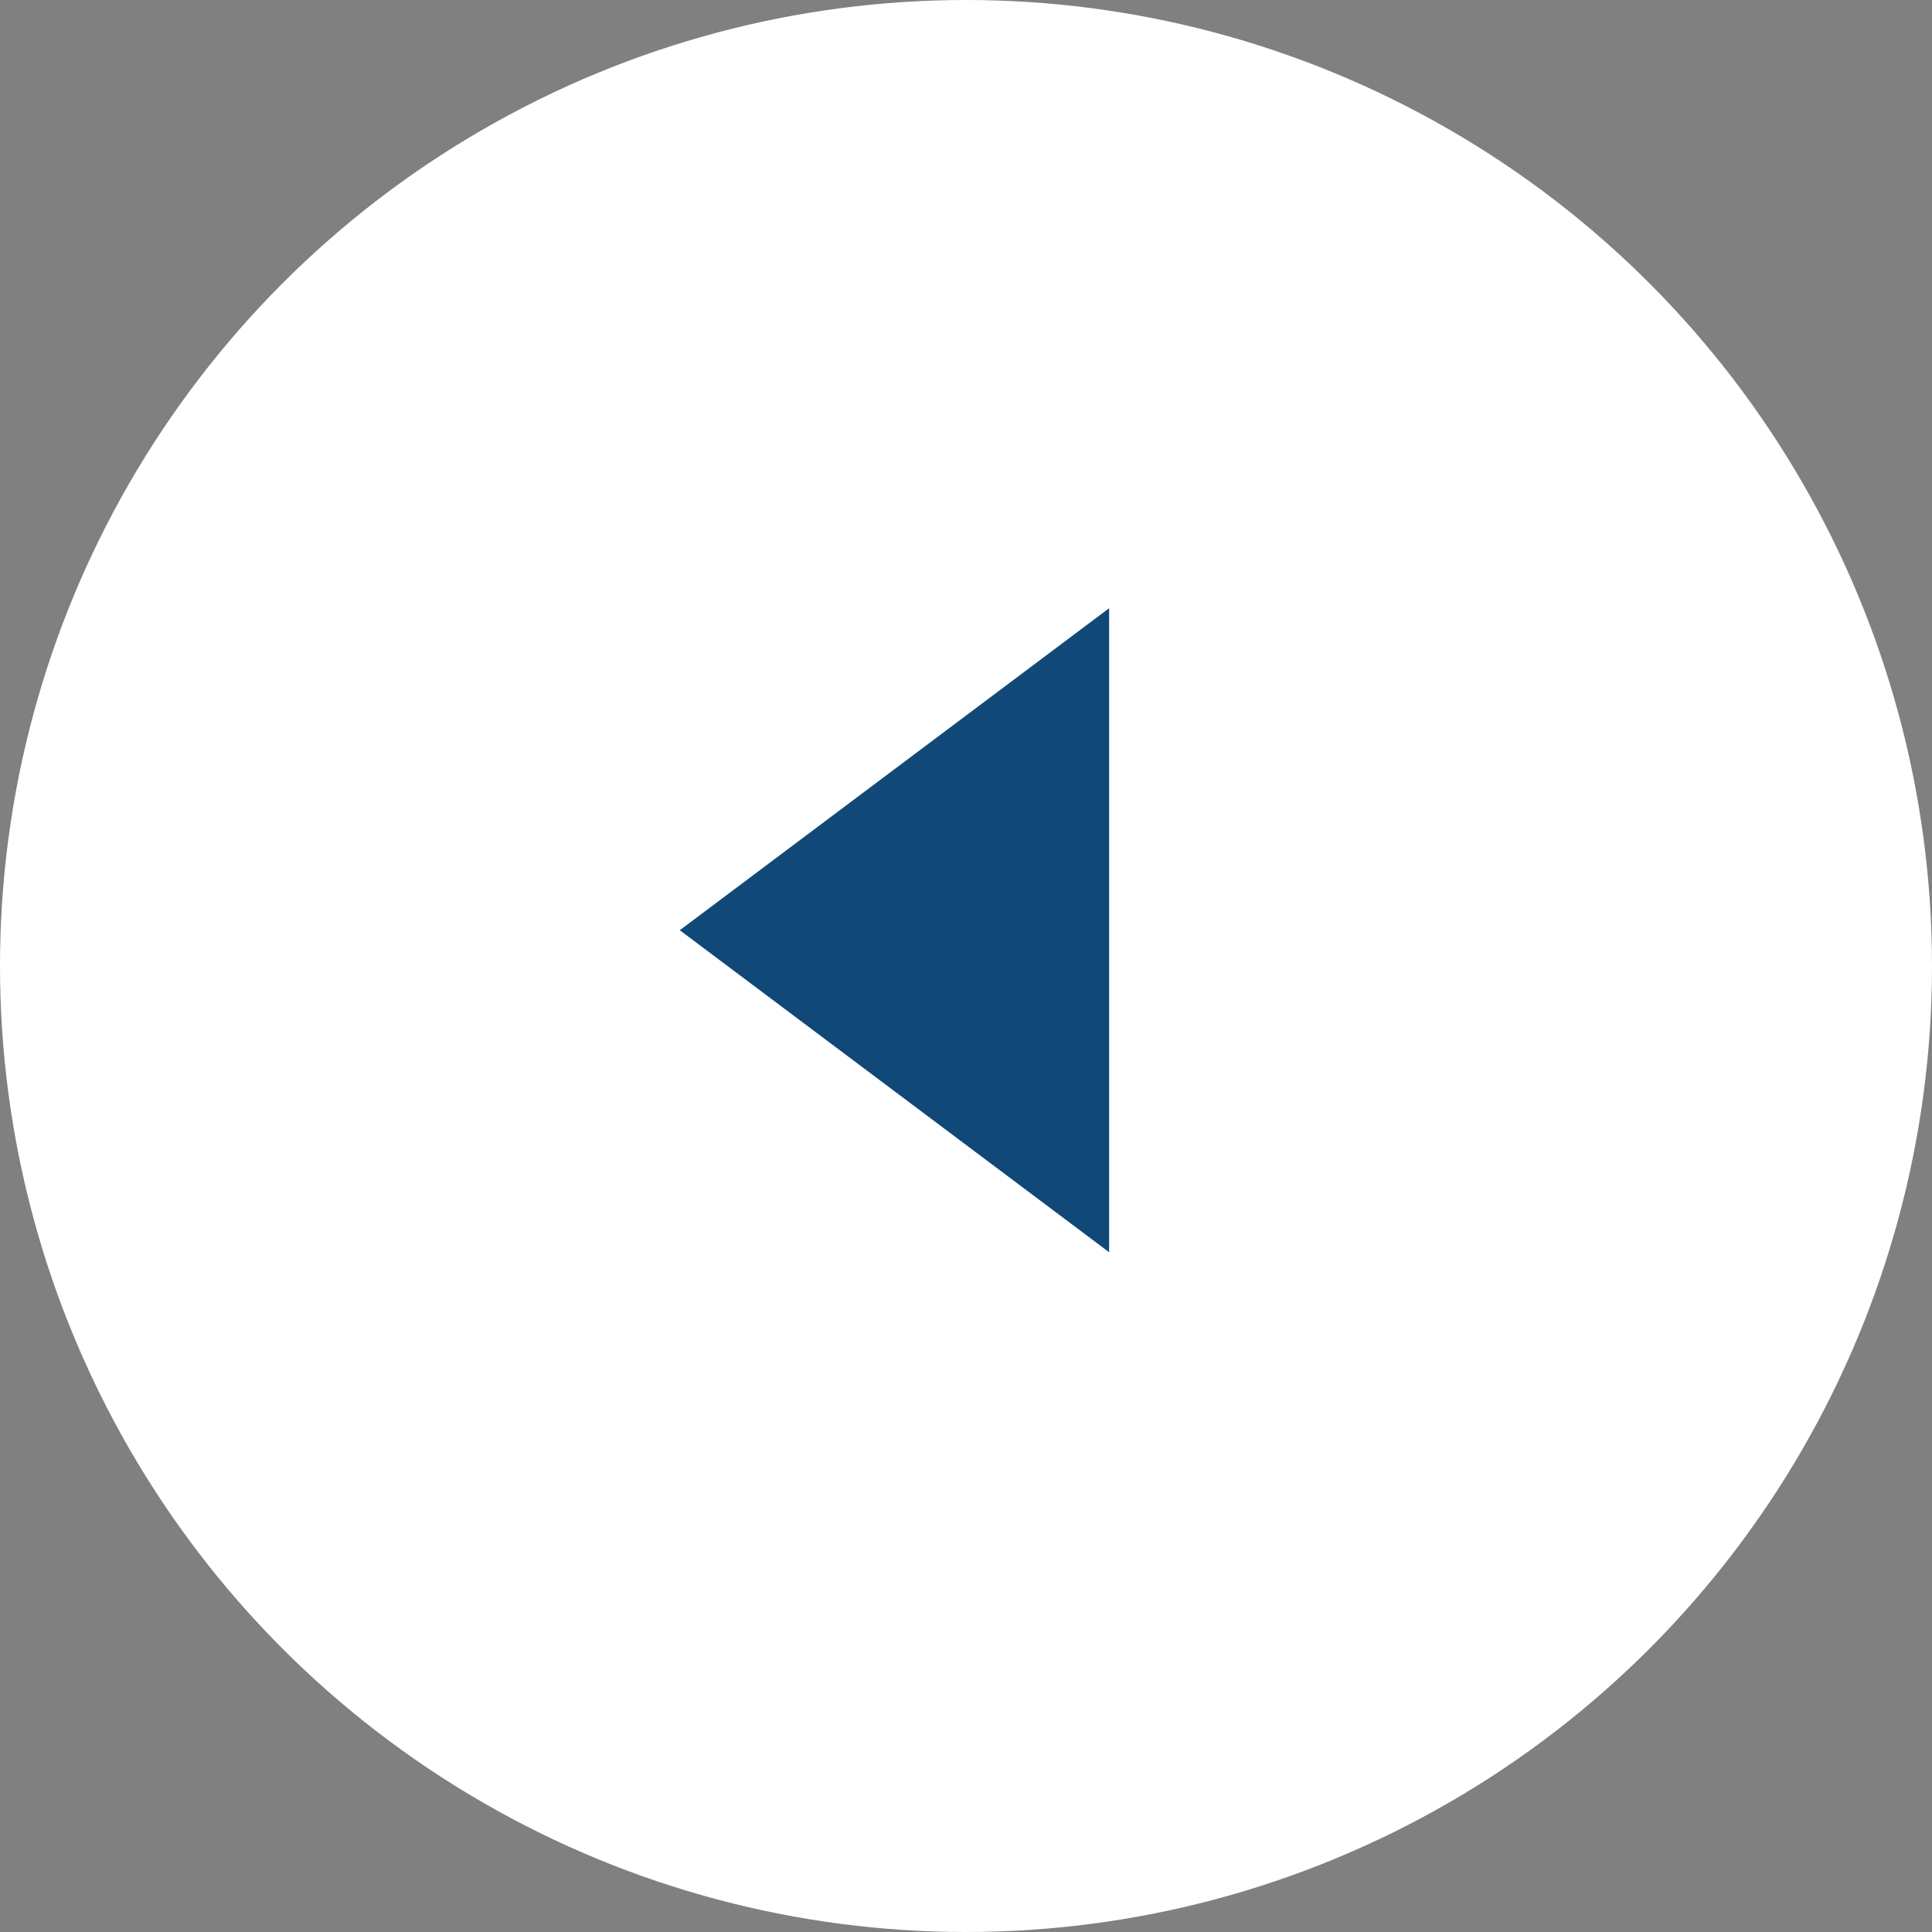 <svg id="Group_161" data-name="Group 161" xmlns="http://www.w3.org/2000/svg" width="27" height="27" viewBox="0 0 27 27">
  <rect x="0" y="0" width="27" height="27" fill="#808080" stroke="none"/>
  <circle id="Ellipse_16" data-name="Ellipse 16" cx="13.5" cy="13.5" r="13.5" fill="#fff"/>
  <path id="Polygon_9" data-name="Polygon 9" d="M4.5,0,9,6H0Z" transform="translate(9.5 17.5) rotate(-90)" fill="#104877"/>
</svg>
